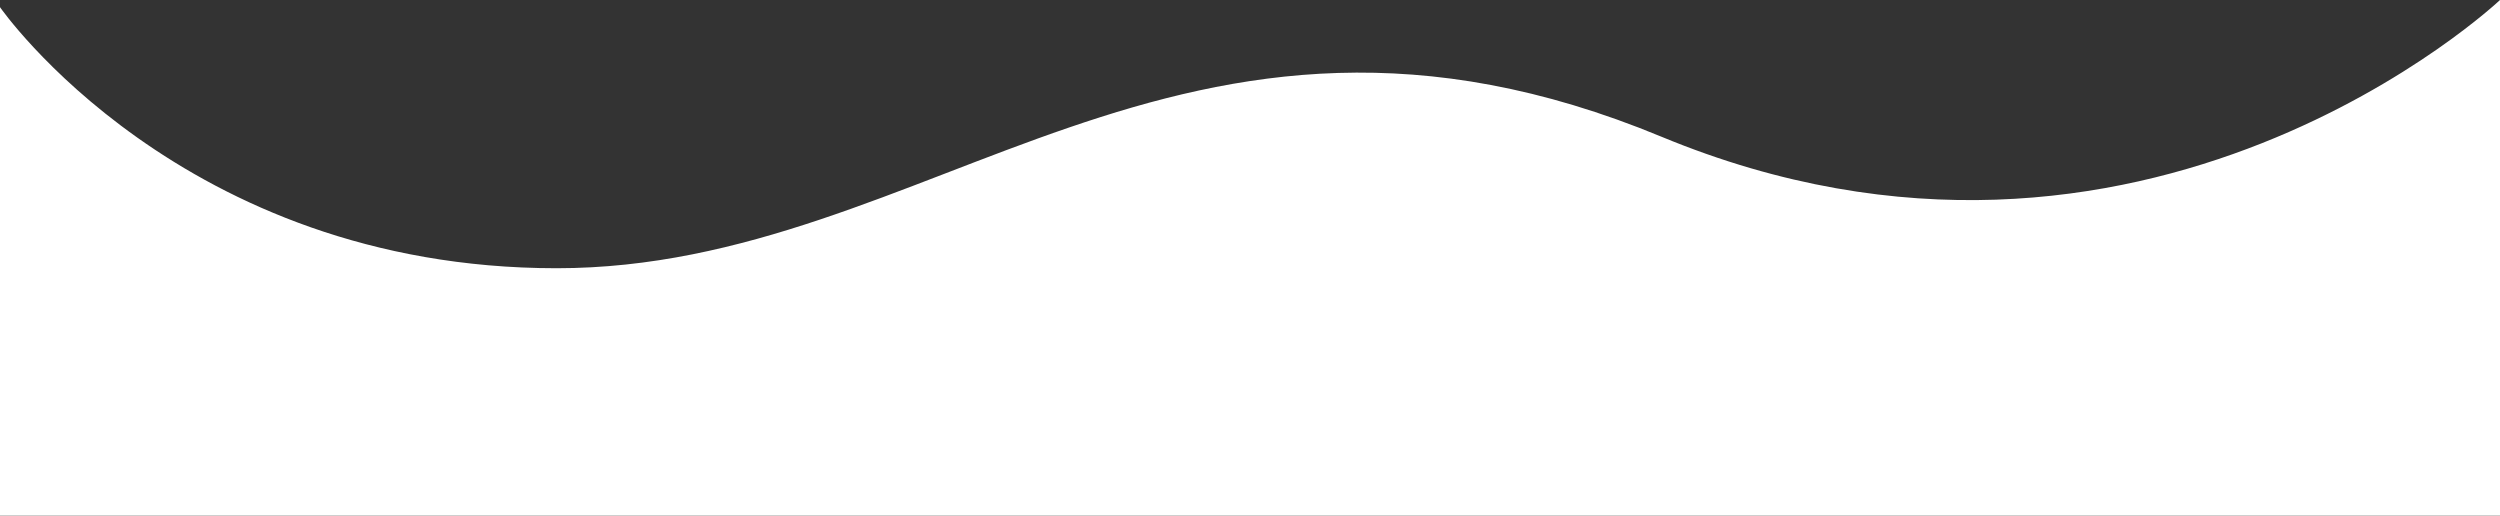 <svg width="1920" height="396" viewBox="0 0 1920 396" fill="none" xmlns="http://www.w3.org/2000/svg">
<rect x="0" y="0" width="1920" height="396" fill="#333333" stroke="none"/>
<path id="wave" d="M0 5.5C0 5.5 139 206 427.5 206C716 206 905.5 -48.5 1276 105C1646.5 258.5 1920 -6.10352e-05 1920 -6.10352e-05V396H0V5.5Z" fill="white"/>
</svg>
